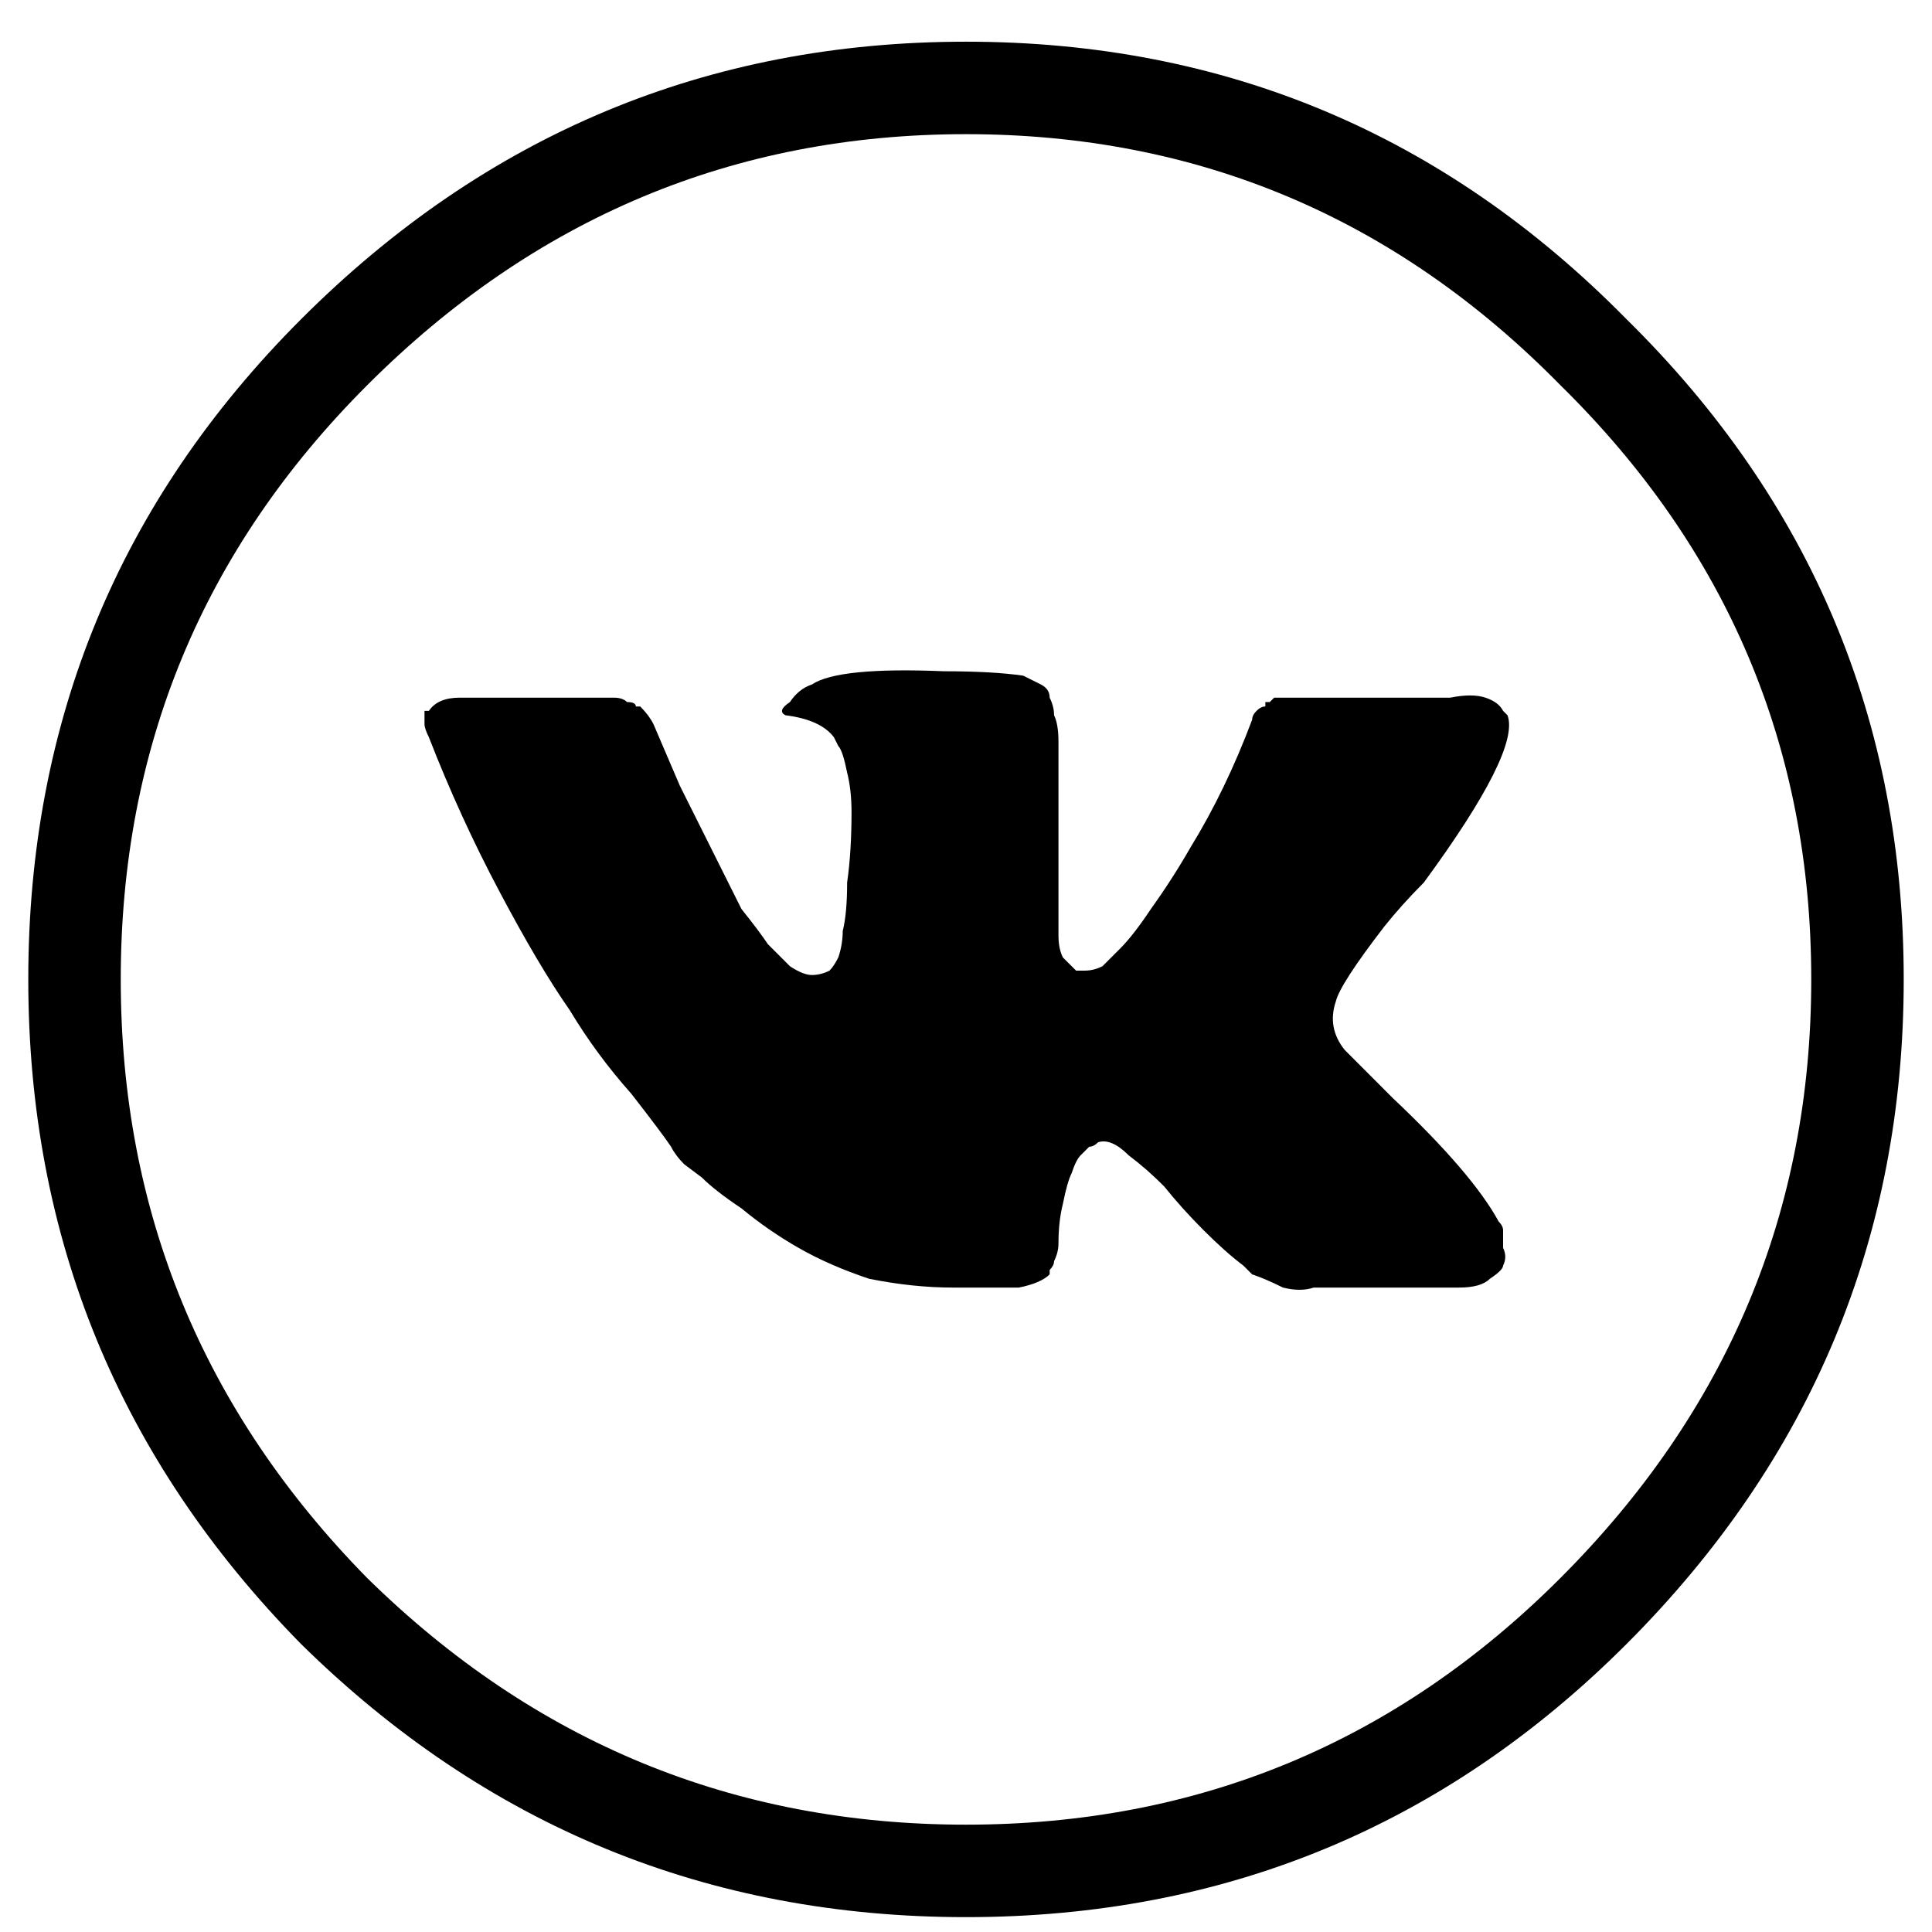 <svg width="36" height="36" viewBox="0 0 36 36" fill="none" xmlns="http://www.w3.org/2000/svg">
<path d="M30.305 30.637C26.914 34.027 22.812 35.723 18 35.723C13.188 35.723 9.059 34.027 5.613 30.637C2.223 27.191 0.527 23.062 0.527 18.25C0.527 13.438 2.223 9.336 5.613 5.945C9.059 2.5 13.188 0.777 18 0.777C22.812 0.777 26.914 2.5 30.305 5.945C33.75 9.336 35.473 13.438 35.473 18.25C35.473 23.062 33.75 27.191 30.305 30.637ZM29.074 7.176C26.012 4.059 22.32 2.5 18 2.5C13.68 2.5 9.961 4.059 6.844 7.176C3.781 10.238 2.25 13.93 2.25 18.25C2.25 22.57 3.781 26.289 6.844 29.406C9.961 32.469 13.68 34 18 34C22.32 34 26.012 32.469 29.074 29.406C32.191 26.289 33.75 22.57 33.75 18.25C33.75 13.93 32.191 10.238 29.074 7.176ZM25.793 17.266C25.246 17.977 24.945 18.441 24.891 18.66C24.781 18.988 24.836 19.289 25.055 19.562C25.164 19.672 25.438 19.945 25.875 20.383L25.957 20.465C26.941 21.395 27.598 22.16 27.926 22.762C27.98 22.816 28.008 22.871 28.008 22.926C28.008 22.98 28.008 23.09 28.008 23.254C28.062 23.363 28.062 23.473 28.008 23.582C28.008 23.637 27.926 23.719 27.762 23.828C27.652 23.938 27.461 23.992 27.188 23.992H24.48C24.316 24.047 24.125 24.047 23.906 23.992C23.688 23.883 23.496 23.801 23.332 23.746L23.168 23.582C22.949 23.418 22.703 23.199 22.43 22.926C22.156 22.652 21.91 22.379 21.691 22.105C21.473 21.887 21.254 21.695 21.035 21.531C20.816 21.312 20.625 21.23 20.461 21.285C20.406 21.34 20.352 21.367 20.297 21.367C20.297 21.367 20.242 21.422 20.133 21.531C20.078 21.586 20.023 21.695 19.969 21.859C19.914 21.969 19.859 22.16 19.805 22.434C19.75 22.652 19.723 22.898 19.723 23.172C19.723 23.281 19.695 23.391 19.641 23.5C19.641 23.555 19.613 23.609 19.559 23.664V23.746C19.449 23.855 19.258 23.938 18.984 23.992H17.754C17.262 23.992 16.742 23.938 16.195 23.828C15.703 23.664 15.266 23.473 14.883 23.254C14.5 23.035 14.145 22.789 13.816 22.516C13.488 22.297 13.242 22.105 13.078 21.941L12.75 21.695C12.641 21.586 12.559 21.477 12.504 21.367C12.395 21.203 12.148 20.875 11.766 20.383C11.328 19.891 10.945 19.371 10.617 18.824C10.234 18.277 9.797 17.539 9.305 16.609C8.812 15.68 8.375 14.723 7.992 13.738C7.938 13.629 7.91 13.547 7.91 13.492C7.91 13.383 7.91 13.301 7.91 13.246H7.992C8.102 13.082 8.293 13 8.566 13H11.438C11.547 13 11.629 13.027 11.684 13.082C11.793 13.082 11.848 13.109 11.848 13.164H11.93C12.039 13.273 12.121 13.383 12.176 13.492C12.34 13.875 12.504 14.258 12.668 14.641C12.832 14.969 12.969 15.242 13.078 15.461L13.242 15.789C13.461 16.227 13.652 16.609 13.816 16.938C14.035 17.211 14.199 17.43 14.309 17.594C14.473 17.758 14.609 17.895 14.719 18.004C14.883 18.113 15.02 18.168 15.129 18.168C15.238 18.168 15.348 18.141 15.457 18.086C15.512 18.031 15.566 17.949 15.621 17.84C15.676 17.676 15.703 17.512 15.703 17.348C15.758 17.129 15.785 16.828 15.785 16.445C15.84 16.062 15.867 15.625 15.867 15.133C15.867 14.859 15.84 14.613 15.785 14.395C15.73 14.121 15.676 13.957 15.621 13.902L15.539 13.738C15.375 13.52 15.074 13.383 14.637 13.328C14.527 13.273 14.555 13.191 14.719 13.082C14.828 12.918 14.965 12.809 15.129 12.754C15.457 12.535 16.277 12.453 17.59 12.508C18.191 12.508 18.684 12.535 19.066 12.59C19.176 12.645 19.285 12.699 19.395 12.754C19.504 12.809 19.559 12.891 19.559 13C19.613 13.109 19.641 13.219 19.641 13.328C19.695 13.438 19.723 13.602 19.723 13.82C19.723 14.039 19.723 14.23 19.723 14.395C19.723 14.777 19.723 15.023 19.723 15.133C19.723 15.461 19.723 15.762 19.723 16.035C19.723 16.09 19.723 16.227 19.723 16.445C19.723 16.555 19.723 16.691 19.723 16.855C19.723 16.855 19.723 16.883 19.723 16.938C19.723 17.102 19.723 17.266 19.723 17.43C19.723 17.594 19.75 17.73 19.805 17.84C19.914 17.949 19.996 18.031 20.051 18.086C20.105 18.086 20.16 18.086 20.215 18.086C20.324 18.086 20.434 18.059 20.543 18.004C20.652 17.895 20.762 17.785 20.871 17.676C21.035 17.512 21.227 17.266 21.445 16.938C21.719 16.555 21.965 16.172 22.184 15.789C22.621 15.078 23.004 14.285 23.332 13.41C23.332 13.355 23.359 13.301 23.414 13.246C23.469 13.191 23.523 13.164 23.578 13.164V13.082H23.66L23.742 13C23.852 13 23.934 13 23.988 13H27.023C27.297 12.945 27.516 12.945 27.68 13C27.844 13.055 27.953 13.137 28.008 13.246L28.09 13.328C28.254 13.766 27.734 14.805 26.531 16.445C26.258 16.719 26.012 16.992 25.793 17.266Z" fill="black"/>
</svg>
